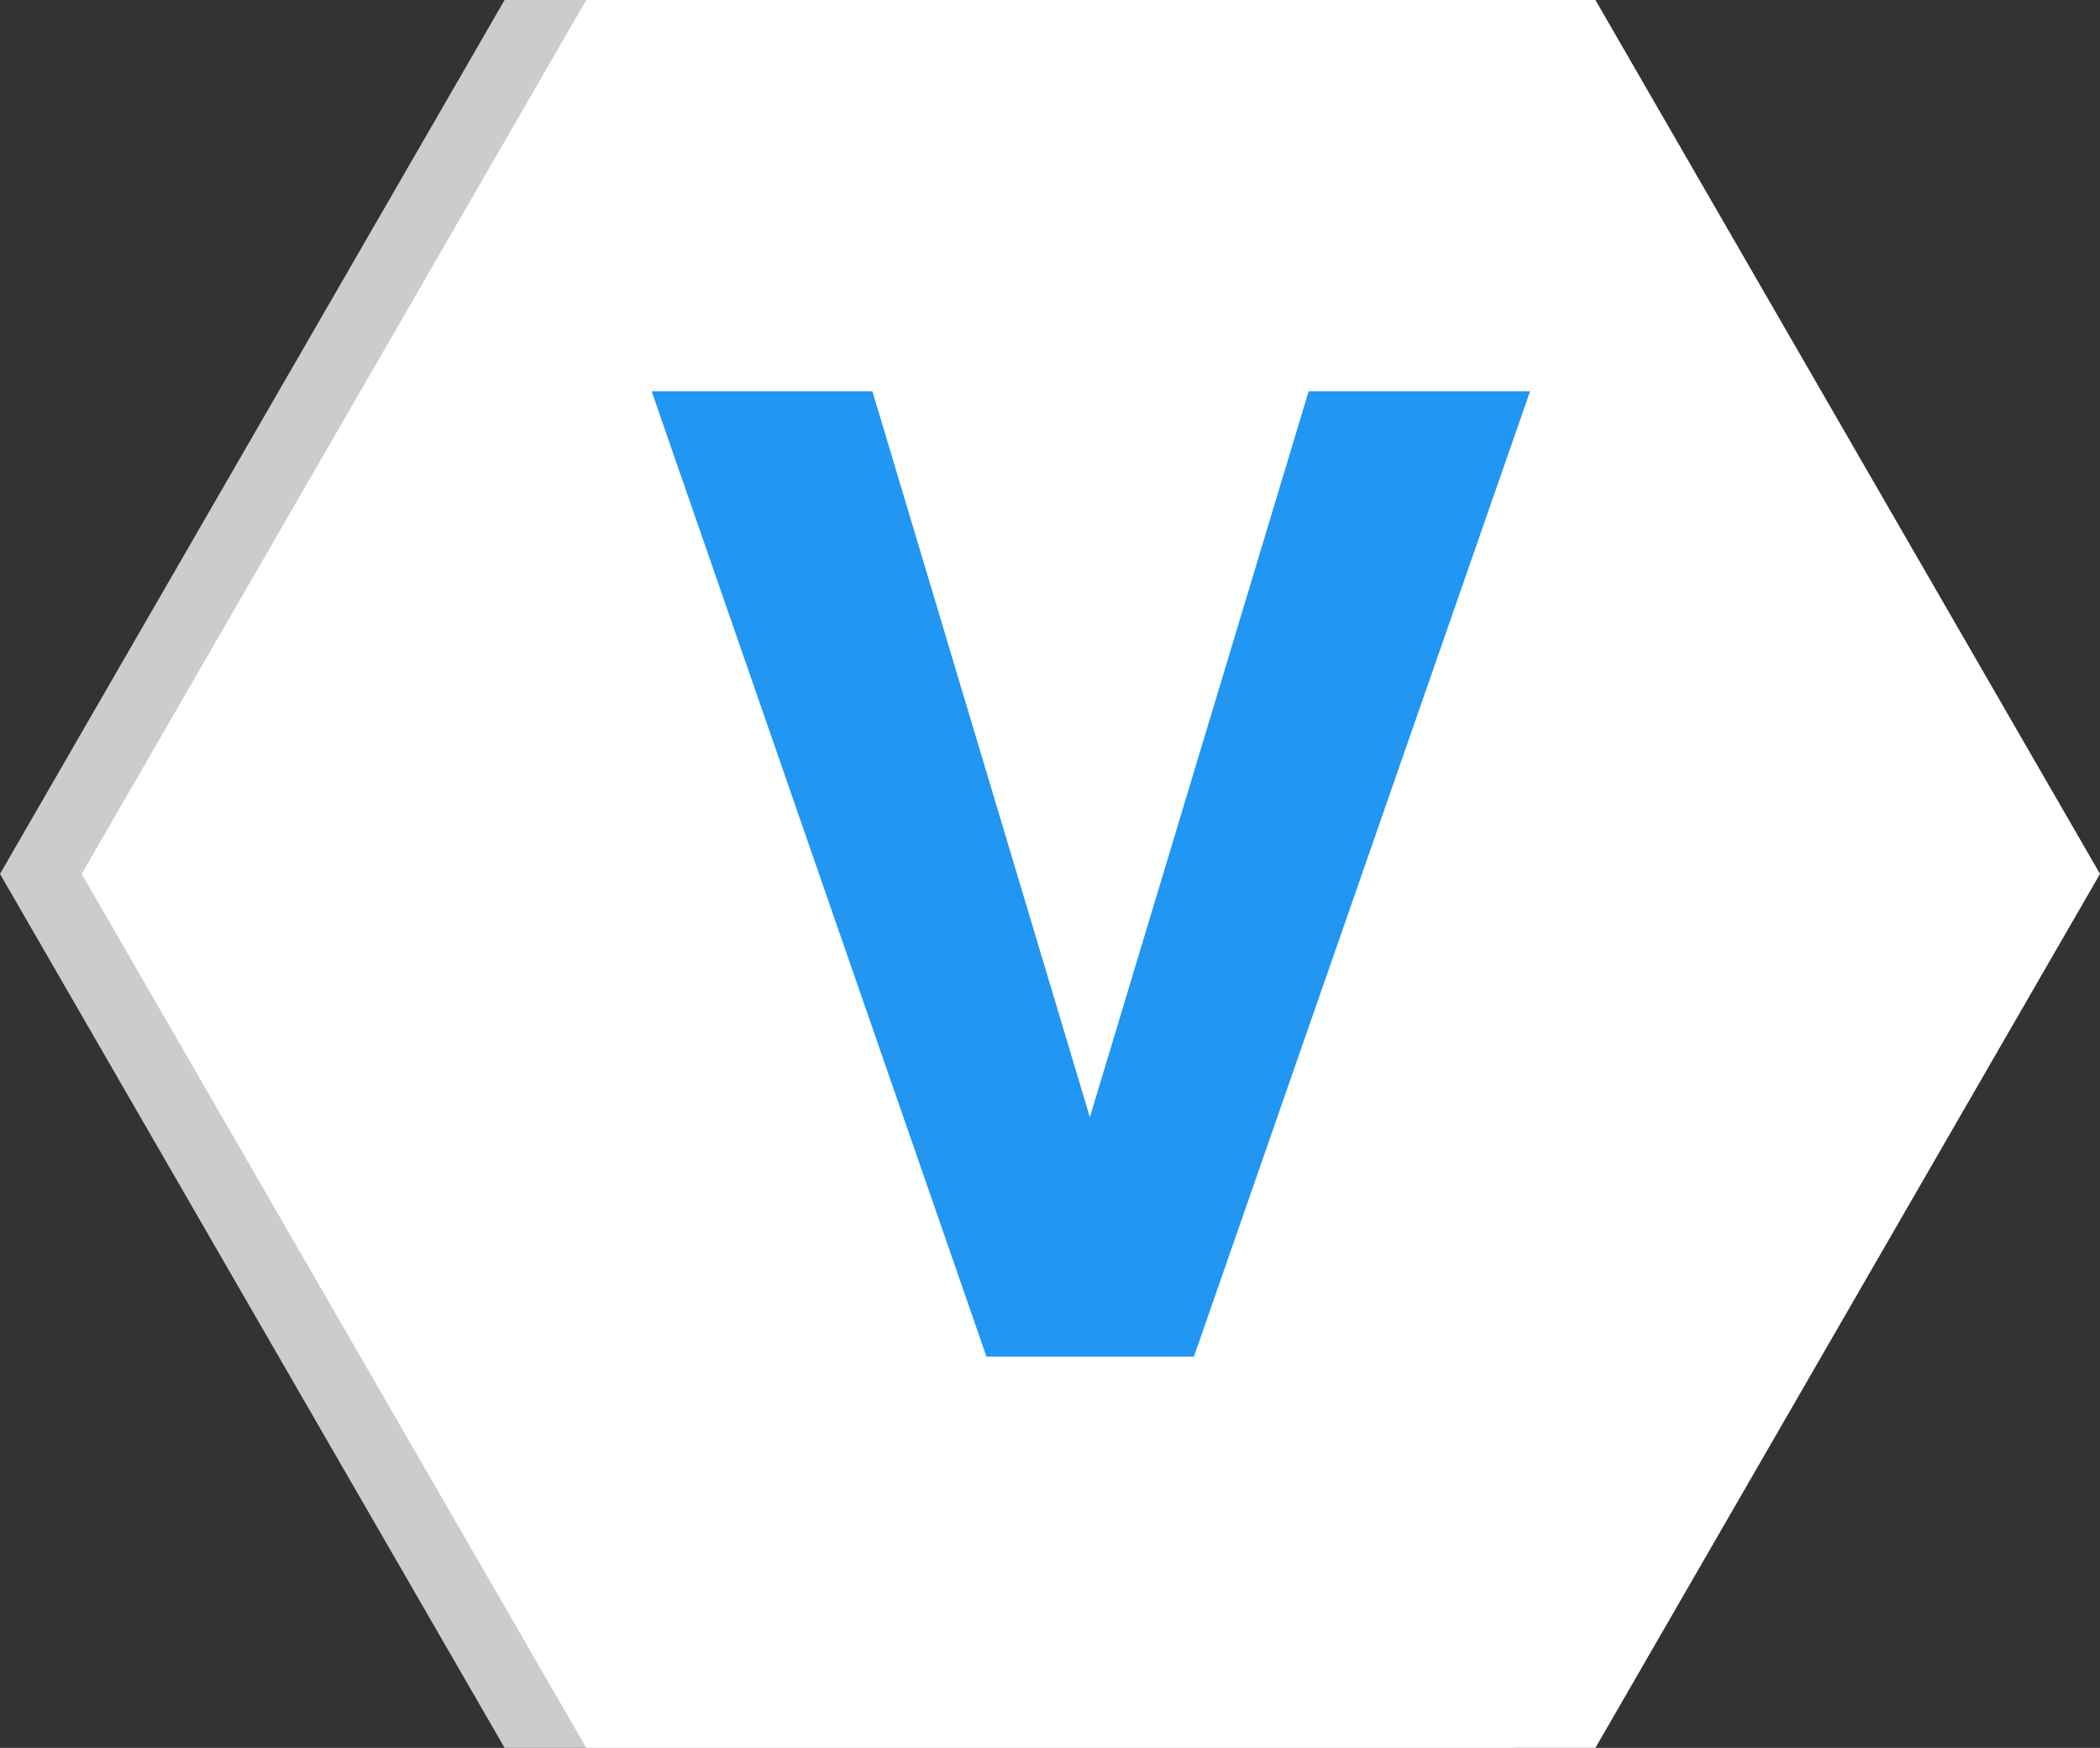 <?xml version="1.0" standalone="no"?><!-- Generator: Gravit.io --><svg xmlns="http://www.w3.org/2000/svg" xmlns:xlink="http://www.w3.org/1999/xlink" style="isolation:isolate" viewBox="17 140.616 95.293 79.316" width="95.293" height="79.316"><rect x="17" y="140.616" width="95.293" height="79.316" fill="#333333" stroke="none"/><g><polygon points="85.69,219.931,39.897,219.931,17,180.273,39.897,140.616,85.69,140.616,108.586,180.273" fill="rgb(204,204,204)"/><polygon points="89.397,219.931,43.603,219.931,20.707,180.273,43.603,140.616,89.397,140.616,112.293,180.273" fill="rgb(255,255,255)"/><path d=" M 56.587 158.371 L 66.455 191.315 L 76.383 158.371 L 86.431 158.371 L 71.178 202.175 L 61.762 202.175 L 46.569 158.371 L 56.587 158.371 Z " fill="rgb(33,150,243)"/></g></svg>